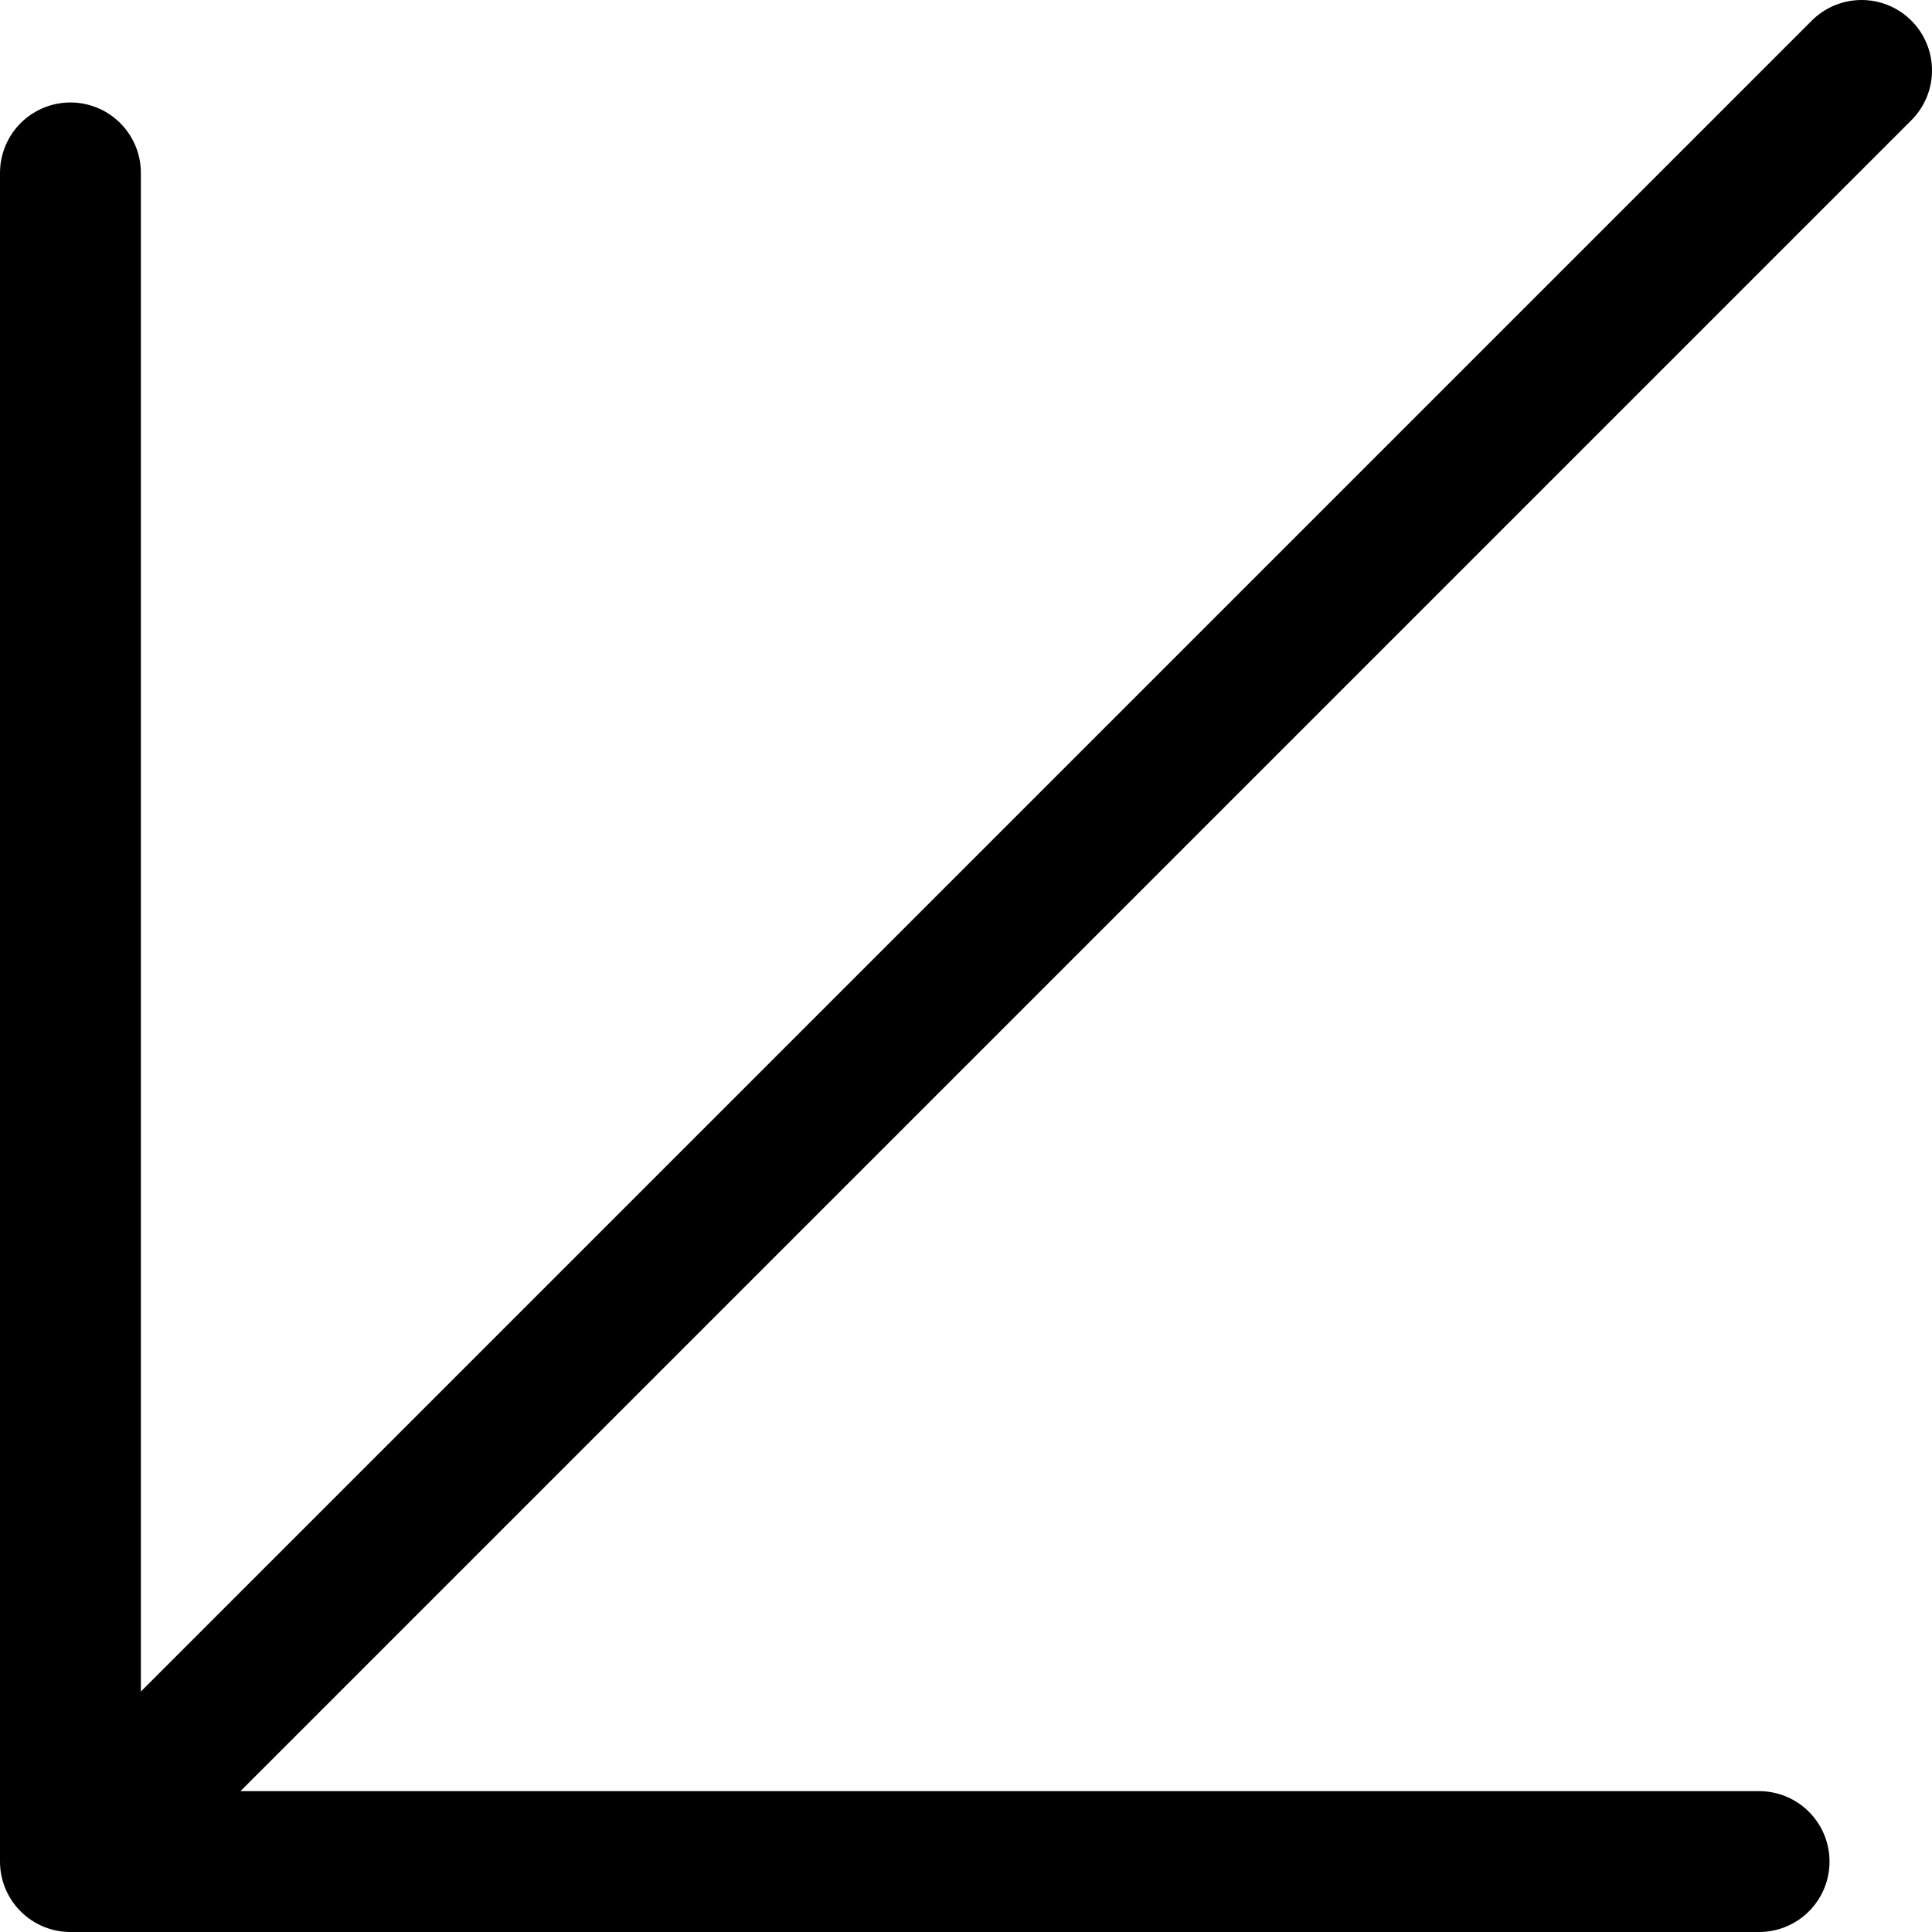 <svg viewBox="0 0 24 24" fill="none" xmlns="http://www.w3.org/2000/svg">
<path d="M23.125 0.875L0.875 23.125M0.875 23.125L0.875 2.148M0.875 23.125L21.852 23.125" stroke="currentColor" stroke-width="1.75" stroke-linecap="round" stroke-linejoin="round"/>
</svg>
